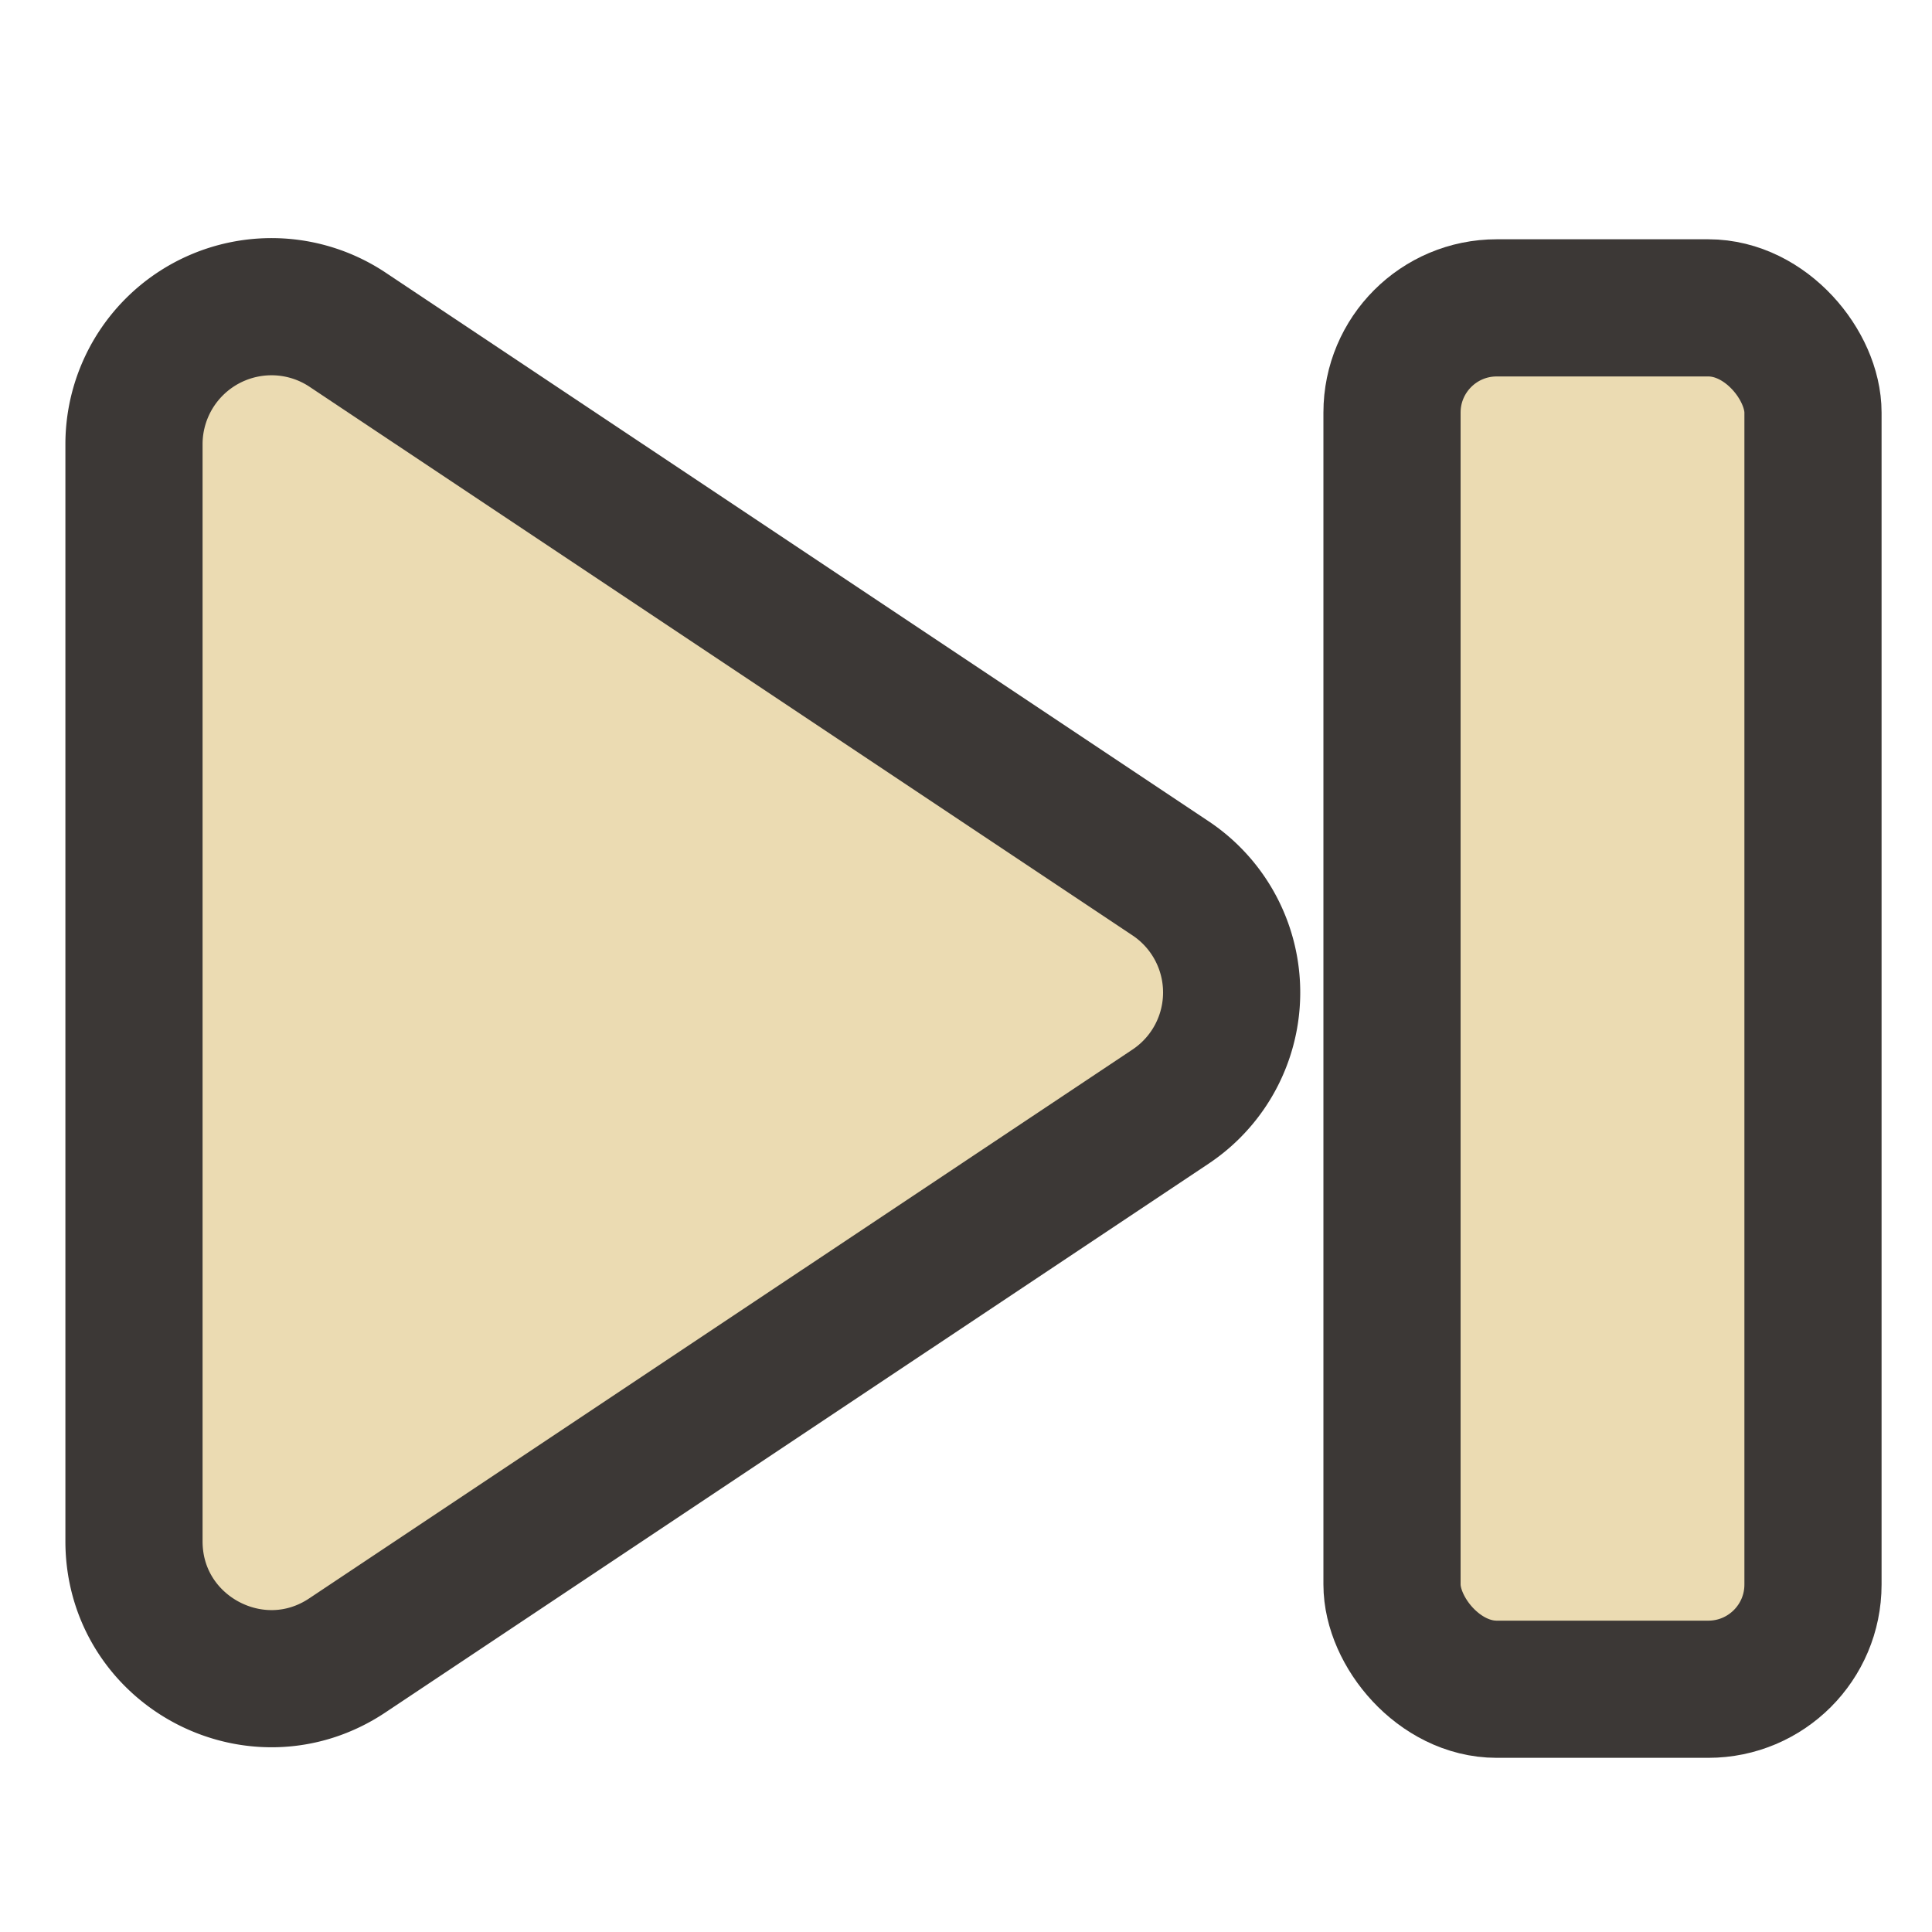 <svg width="20" height="20" version="1.1" viewBox="0 0 20 20" xmlns="http://www.w3.org/2000/svg">
  <g fill="#ebdbb2" stroke="#3c3836" stroke-width="1.42">
    <path d="M2.79 3.175a1.424 1.424 0 0 0-1.403 1.417v11.363c0 1.134 1.264 1.811 2.208 1.182l8.522-5.681a1.42 1.42 0 0 0 0-2.364L3.595 3.411a1.42 1.42 0 0 0-.805-.236z"/>
    <rect x="14.41" y="3.187" width="4.358" height="14.3" ry="1.084"/>
  </g>
</svg>
